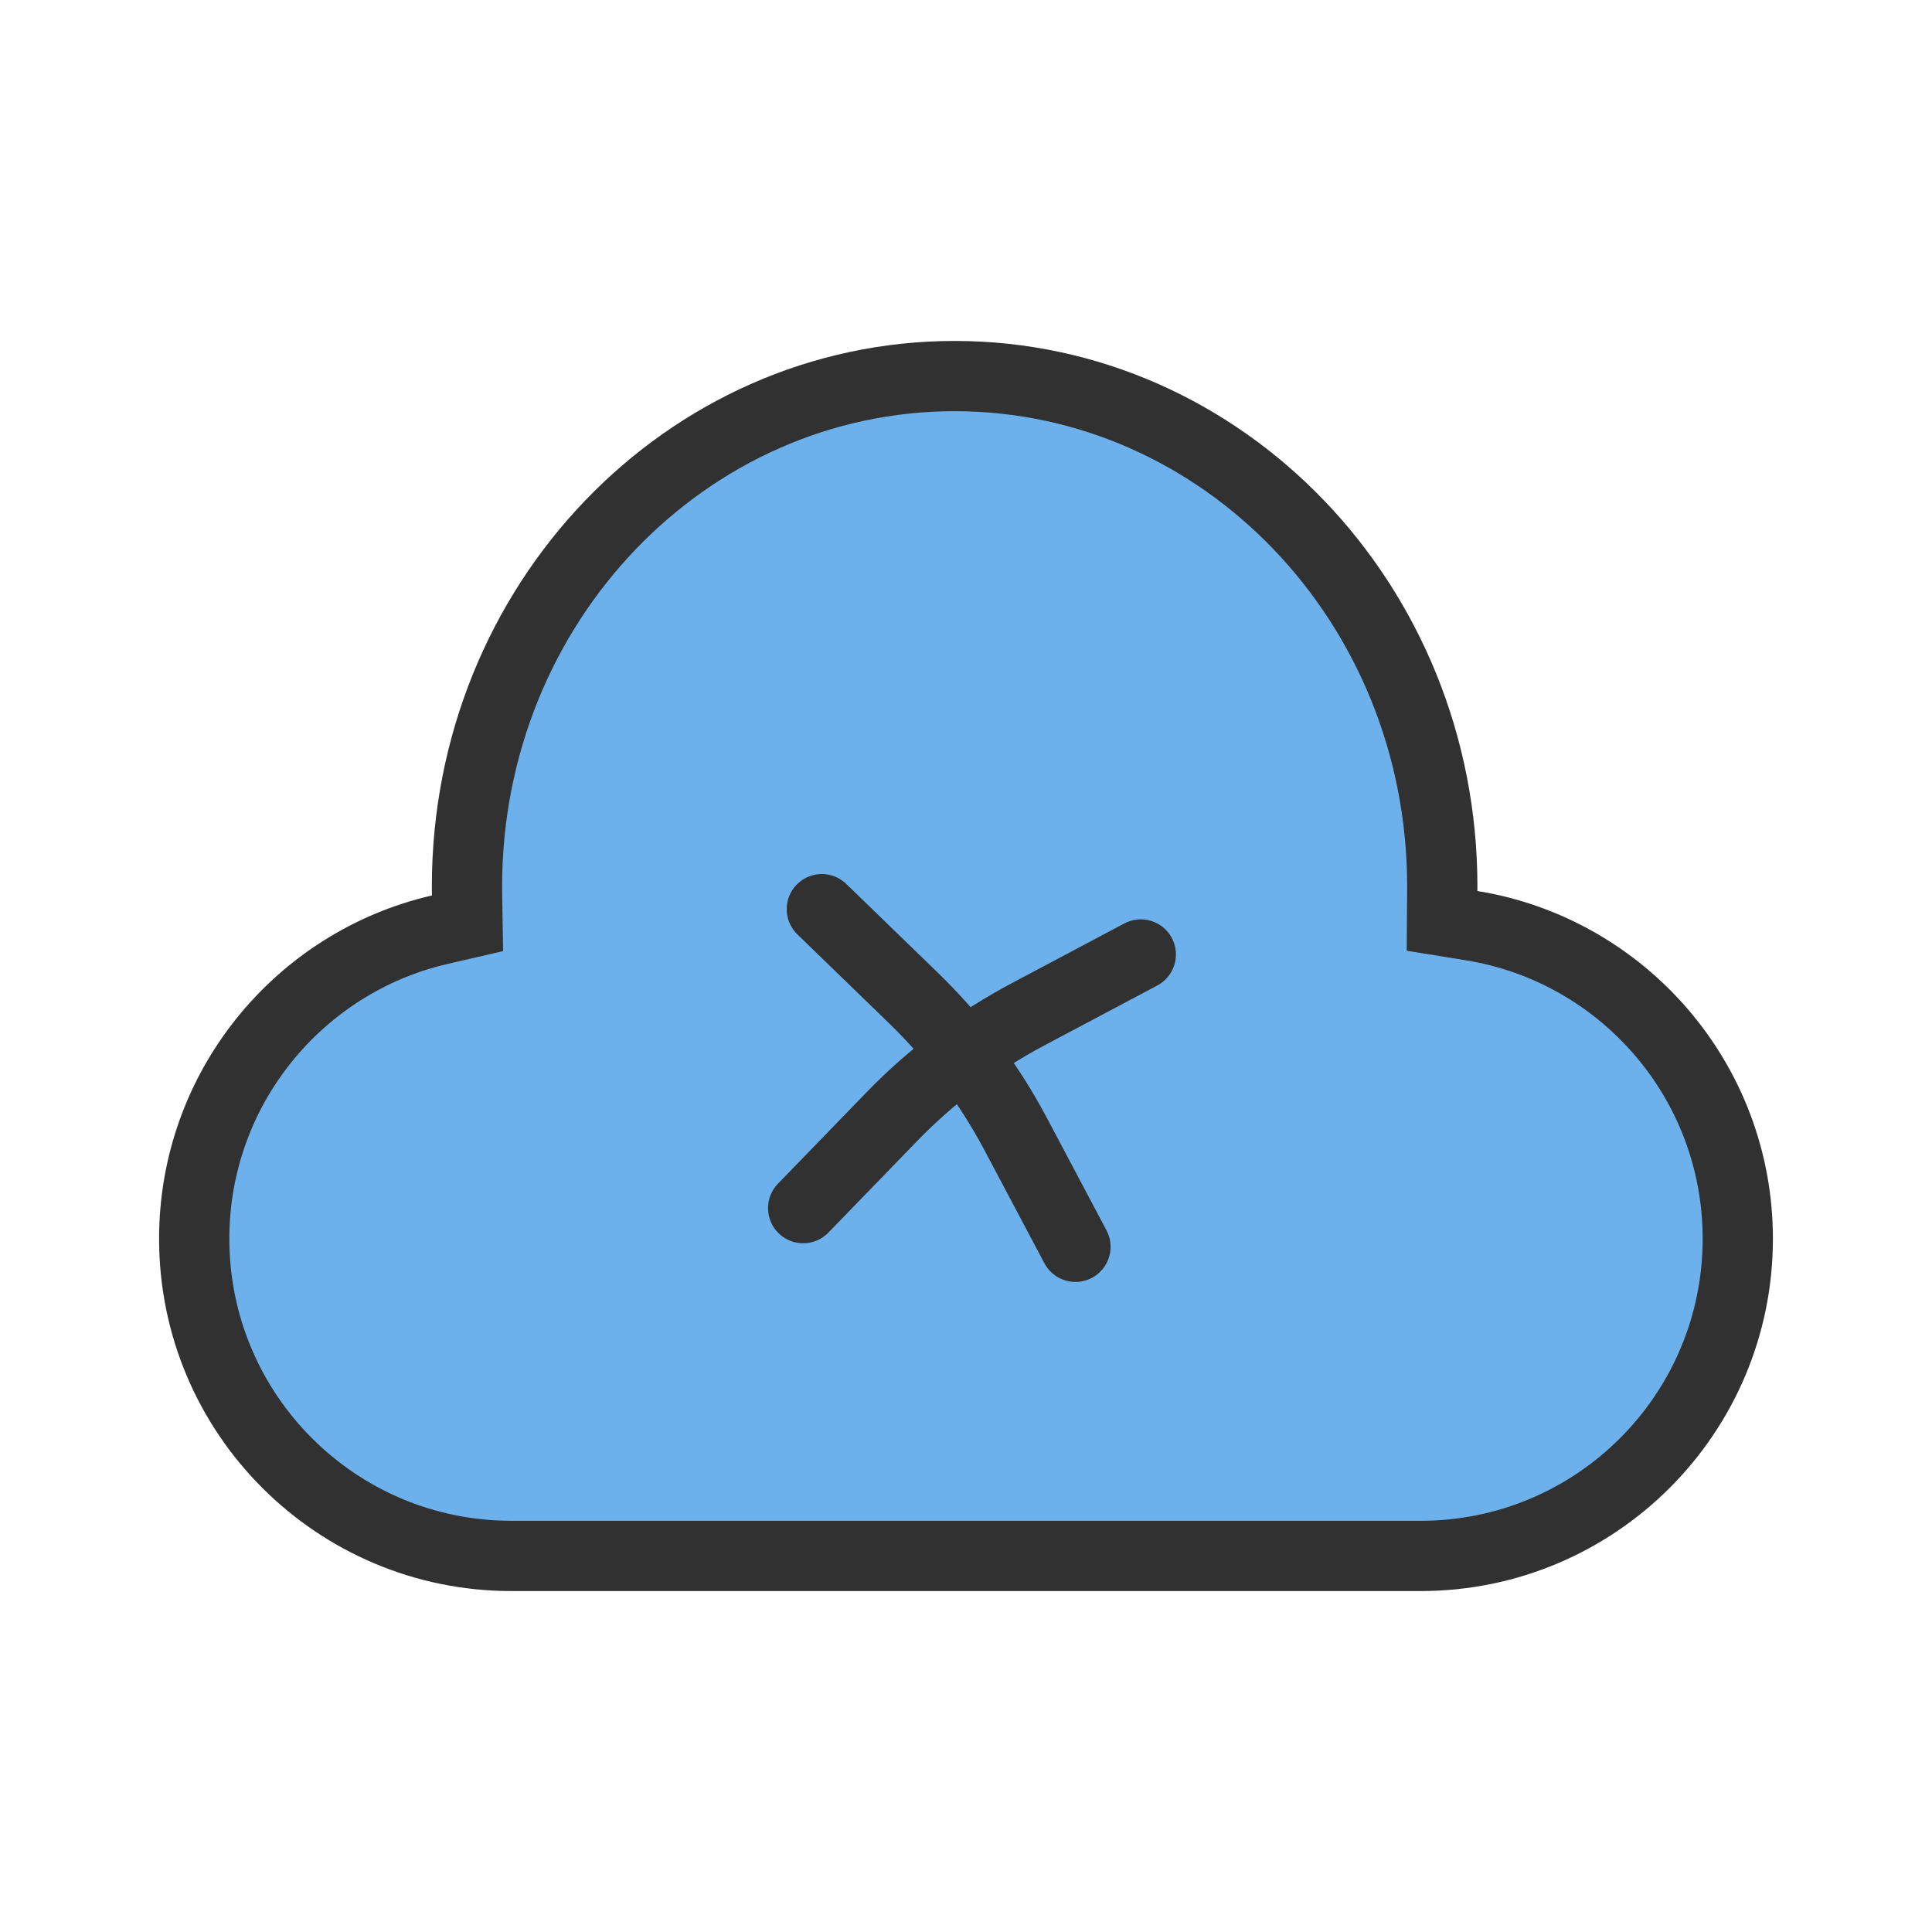 <svg width="55" height="55" viewBox="0 0 55 55" fill="none" xmlns="http://www.w3.org/2000/svg">
<path d="M41.058 25.357L41.052 26.215L41.898 26.352C46.192 27.048 49.471 30.774 49.471 35.265C49.471 40.252 45.428 44.294 40.441 44.294H14.559C9.572 44.294 5.529 40.252 5.529 35.265C5.529 30.98 8.515 27.39 12.521 26.466L13.309 26.284L13.296 25.476C13.295 25.396 13.294 25.316 13.294 25.235C13.294 17.17 19.549 10.706 27.177 10.706C34.804 10.706 41.059 17.17 41.059 25.235C41.059 25.276 41.059 25.317 41.058 25.357Z" fill="#6DB1EC" stroke="#313131" stroke-width="2"/>
<path d="M23.396 25.882L26.004 28.411C27.171 29.542 28.153 30.849 28.914 32.284L30.616 35.494M32.476 27.172L29.267 28.875C27.831 29.636 26.524 30.618 25.394 31.784L22.865 34.393" stroke="#313131" stroke-width="2" stroke-linecap="round"/>
</svg>
